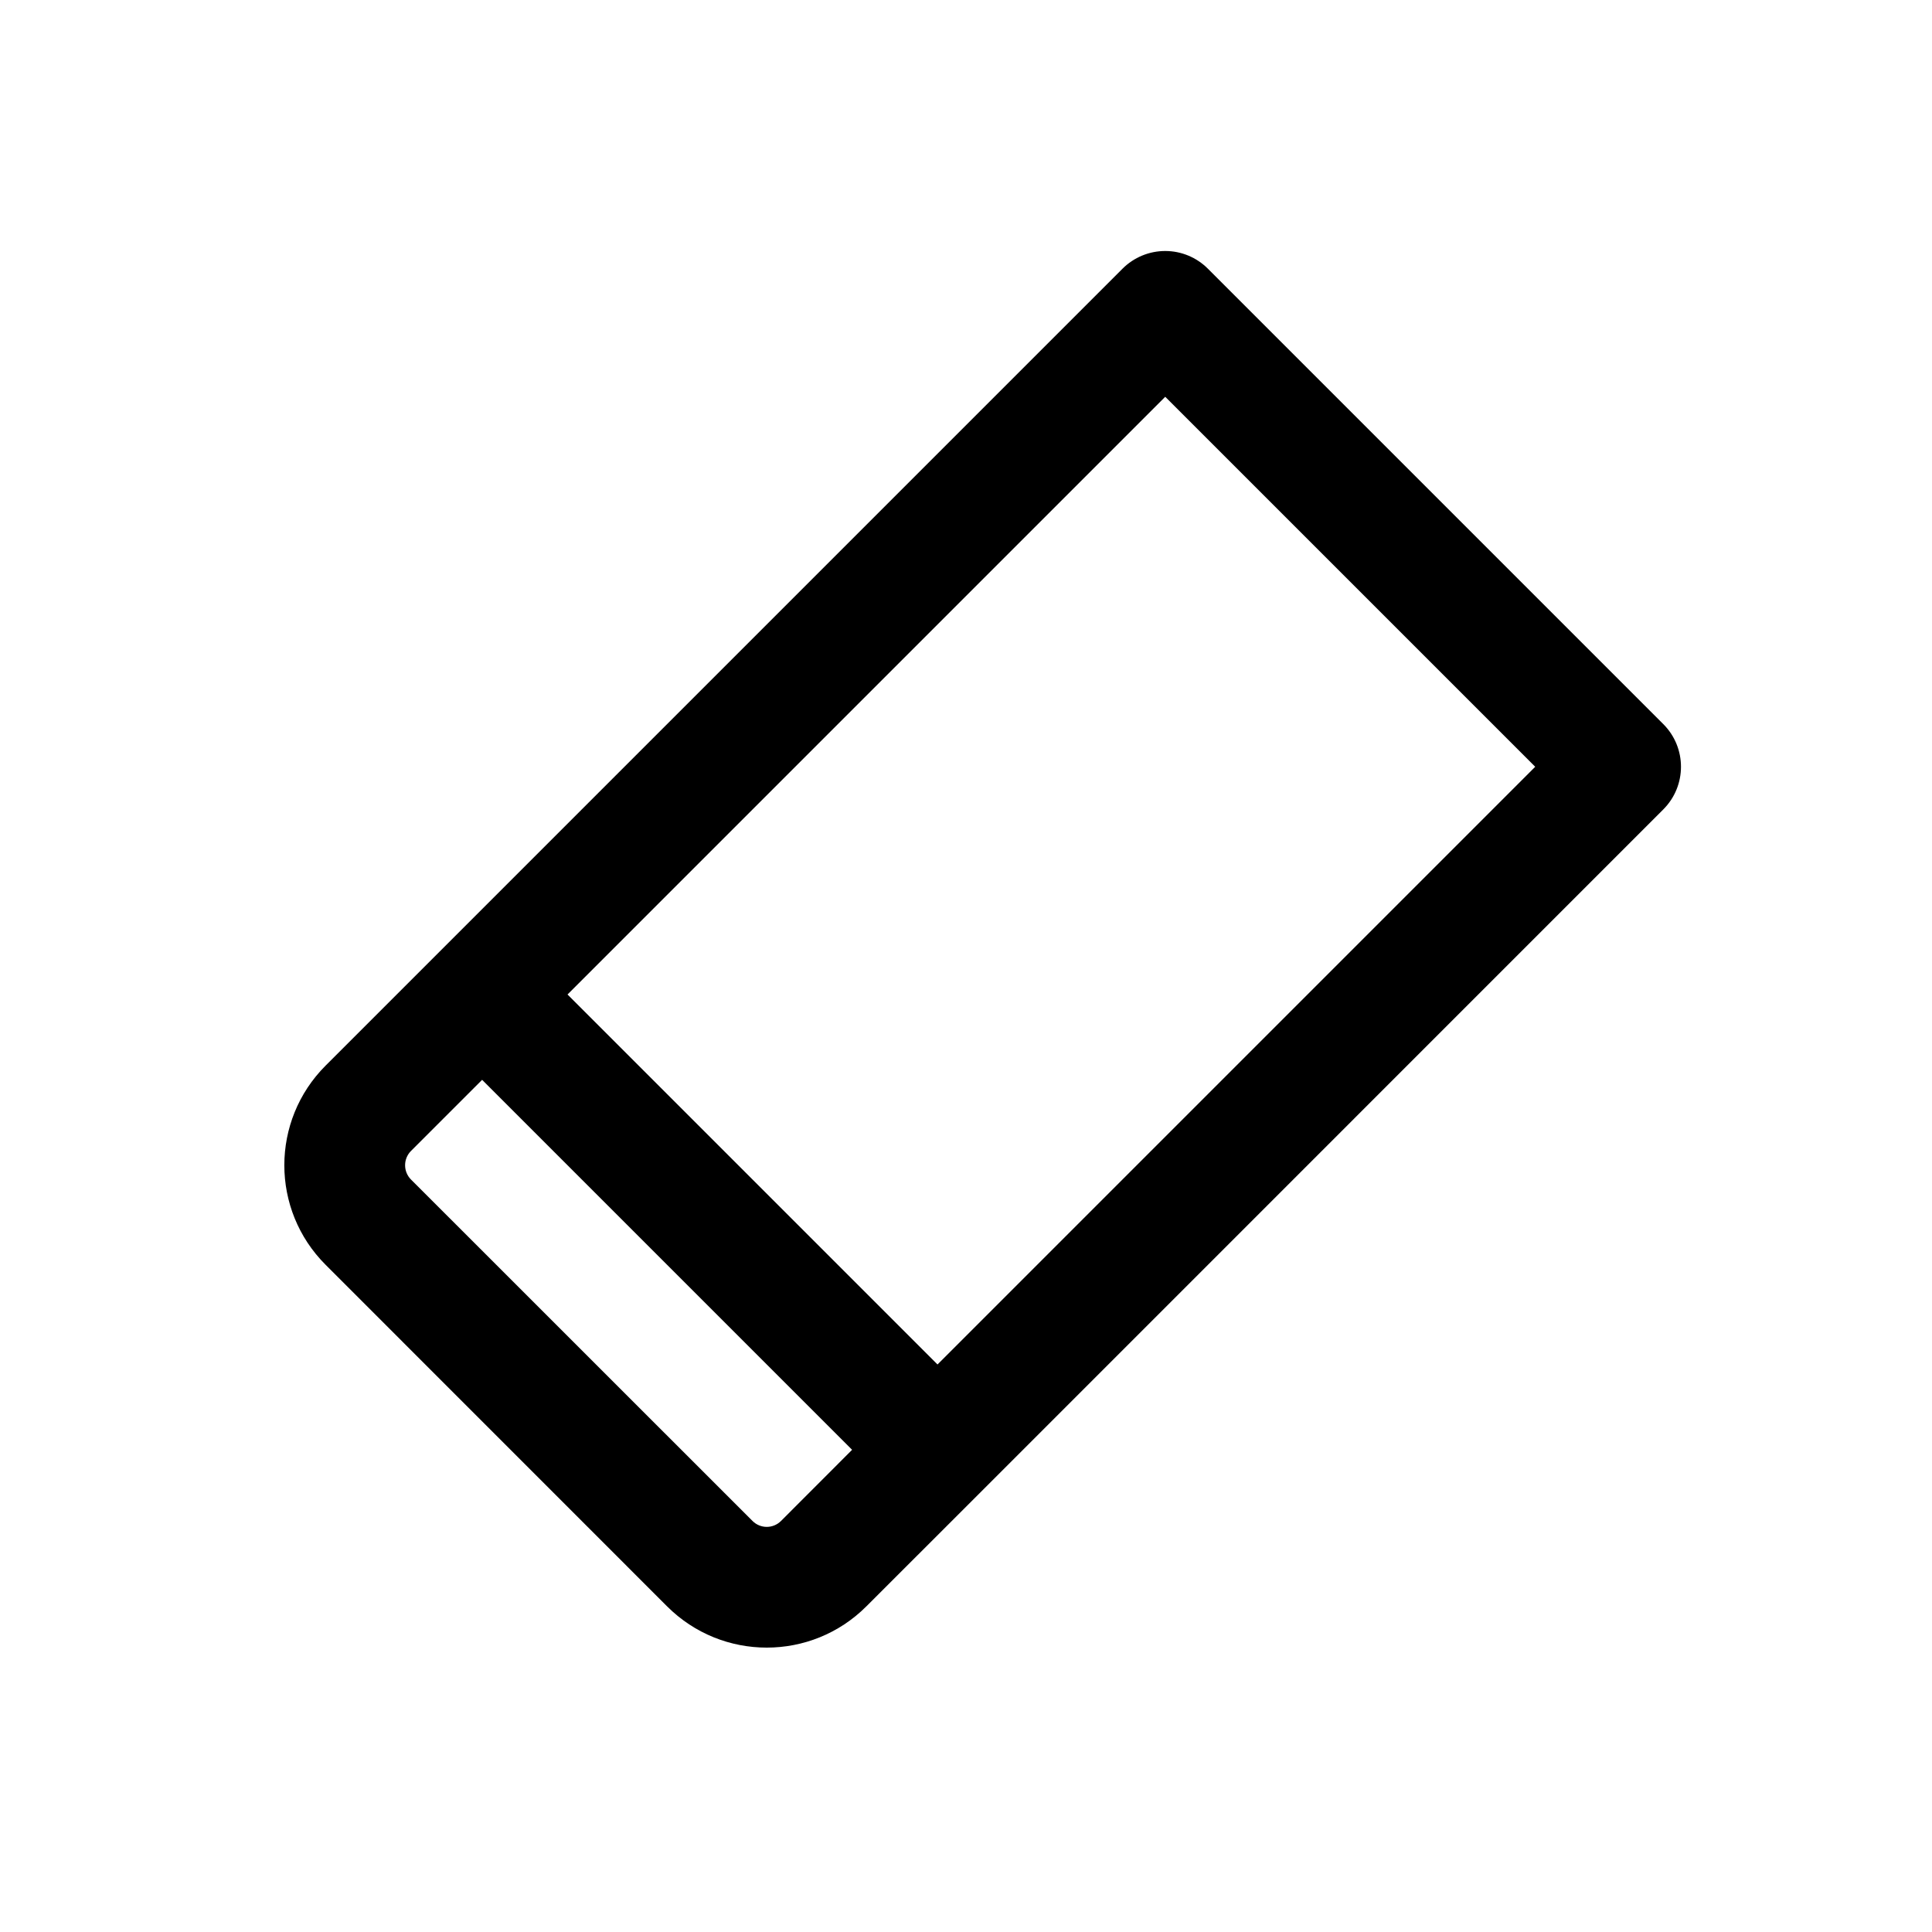 <svg width="1em" height="1em" viewBox="0 0 24 24" fill="none" xmlns="http://www.w3.org/2000/svg">
<path fill-rule="evenodd" clip-rule="evenodd" d="M15.005 3.338C14.864 3.197 14.674 3.118 14.475 3.118C14.276 3.118 14.085 3.197 13.944 3.338L5.459 11.823L5.459 11.823L4.045 13.237L4.045 13.237C3.361 13.921 3.361 15.029 4.045 15.712L8.287 19.955C8.971 20.638 10.079 20.638 10.762 19.955L10.762 19.955L12.177 18.541L12.177 18.541L20.662 10.055C20.955 9.762 20.955 9.288 20.662 8.995L15.005 3.338ZM7.05 12.354L14.475 4.929L19.071 9.525L11.646 16.95L7.05 12.354ZM5.989 13.414L5.105 14.298L5.105 14.298C5.008 14.396 5.008 14.554 5.105 14.652L9.348 18.894C9.446 18.992 9.604 18.992 9.702 18.894L9.702 18.894L10.585 18.01L5.989 13.414Z" fill="currentColor"/>
</svg>
